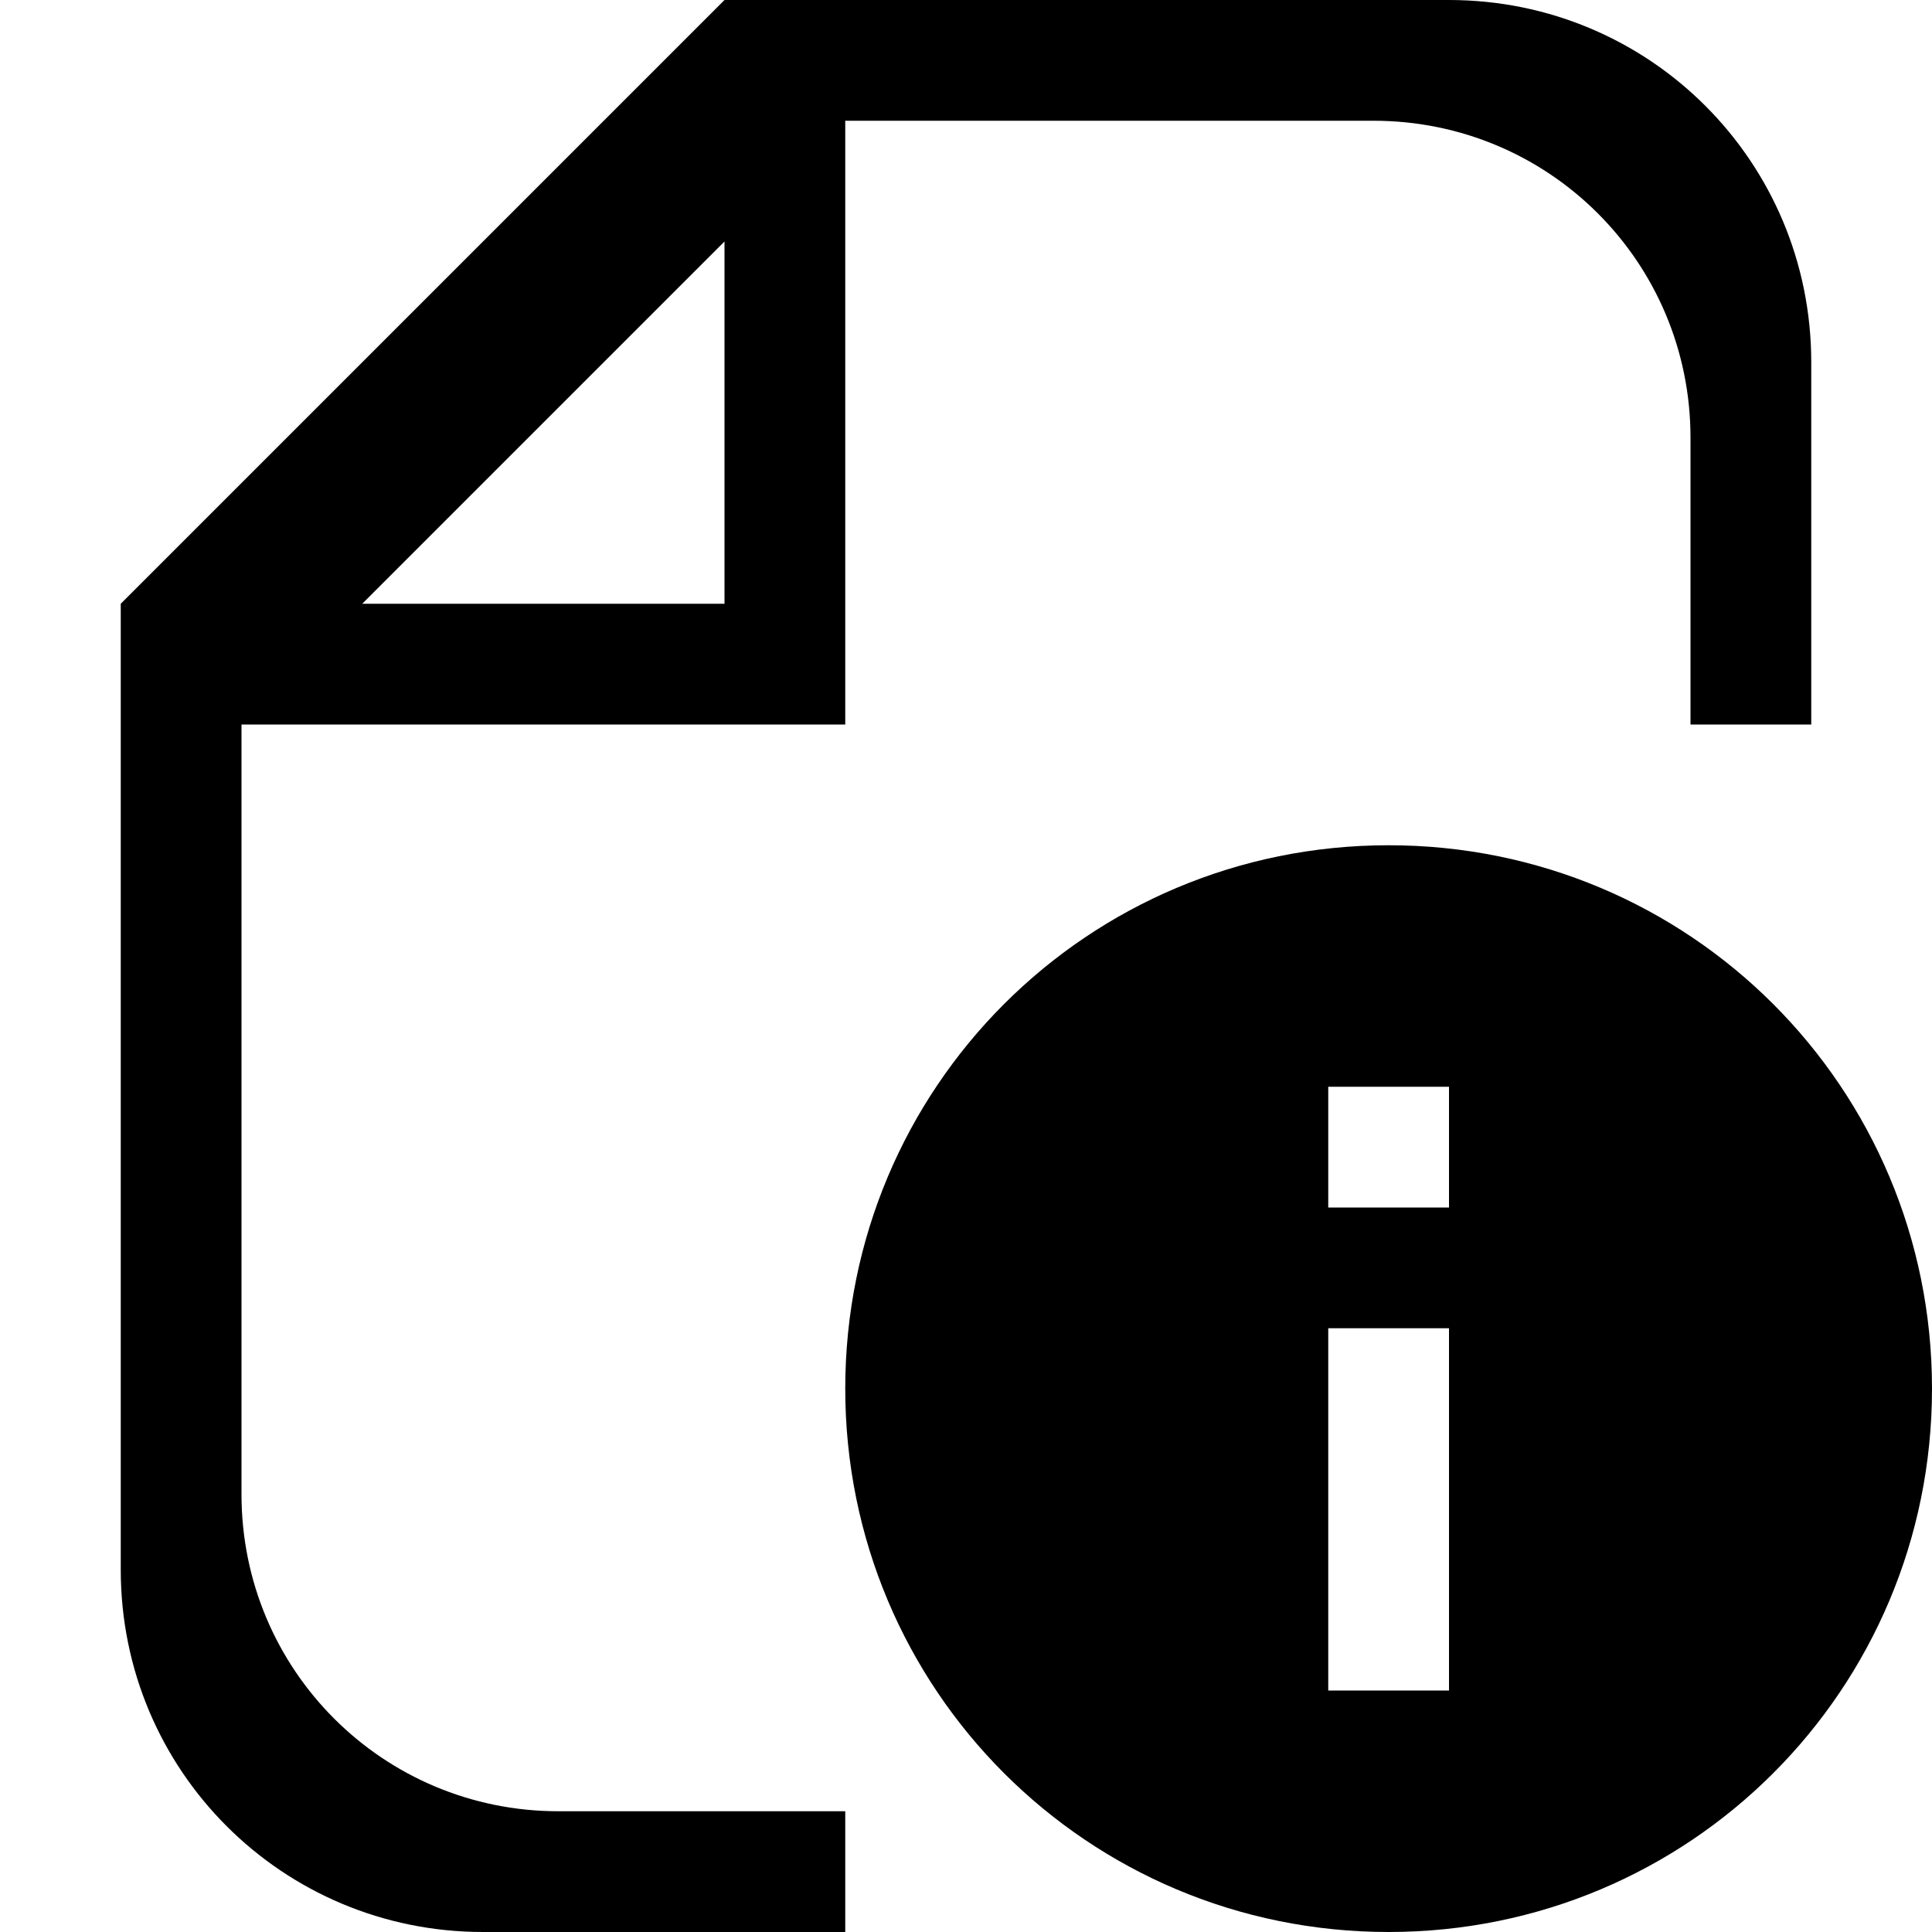 <?xml version="1.0" encoding="UTF-8" standalone="no"?>
<svg
   width="16"
   height="16"
   viewBox="0 0 16 16"
   version="1.1"
   id="svg5"
   inkscape:version="1.1.1 (3bf5ae0d25, 2021-09-20, custom)"
   sodipodi:docname="document-properties-symbolic.svg"
   xmlns:inkscape="http://www.inkscape.org/namespaces/inkscape"
   xmlns:sodipodi="http://sodipodi.sourceforge.net/DTD/sodipodi-0.dtd"
   xmlns="http://www.w3.org/2000/svg"
   xmlns:svg="http://www.w3.org/2000/svg"
   xmlns:rdf="http://www.w3.org/1999/02/22-rdf-syntax-ns#"
   xmlns:cc="http://creativecommons.org/ns#"
   xmlns:dc="http://purl.org/dc/elements/1.1/">
  <sodipodi:namedview
     id="namedview7"
     pagecolor="#ffffff"
     bordercolor="#666666"
     borderopacity="1.0"
     inkscape:pageshadow="2"
     inkscape:pageopacity="0.0"
     inkscape:pagecheckerboard="0"
     inkscape:document-units="px"
     showgrid="false"
     inkscape:zoom="35.510733"
     inkscape:cx="11.545805"
     inkscape:cy="10.363064"
     inkscape:window-width="1366"
     inkscape:window-height="707"
     inkscape:window-x="0"
     inkscape:window-y="0"
     inkscape:window-maximized="1"
     inkscape:current-layer="layer1"
     inkscape:document-rotation="0"
     showguides="false">
    <inkscape:grid
       type="xygrid"
       id="grid824" />
  </sodipodi:namedview>
  <defs
     id="defs2" />
  <g
     inkscape:label="Capa 1"
     inkscape:groupmode="layer"
     id="layer1">
    <path
       id="rect849"
       style="stroke-linecap:round;stroke-linejoin:round;stroke-dasharray:4, 4"
       d="M 11.5 7 C 9.007 7 7 9.007 7 11.5 C 7 13.993 9.007 16 11.5 16 C 13.993 16 16 13.993 16 11.5 C 16 9.007 13.993 7 11.5 7 z M 11 9 L 12 9 L 12 10 L 11 10 L 11 9 z M 11 11 L 12 11 L 12 14 L 11 14 L 11 11 z " />
    <path
       id="rect929"
       style="stroke-width:1.038;stroke-linecap:round;stroke-linejoin:round;stroke-dasharray:4.151, 4.151"
       d="M 6 0 L 5 1 L 2 4 L 1 5 L 1 13 C 1 14.662 2.338 16 4 16 L 7 16 L 7 15 L 4.625 15 C 3.171 15 2 13.829 2 12.375 L 2 6 L 7 6 L 7 1 L 11.375 1 C 12.829 1 14 2.171 14 3.625 L 14 6 L 15 6 L 15 3 C 15 1.338 13.662 0 12 0 L 6 0 z M 6 2 L 6 5 L 3 5 L 6 2 z " />
  </g>
</svg>
